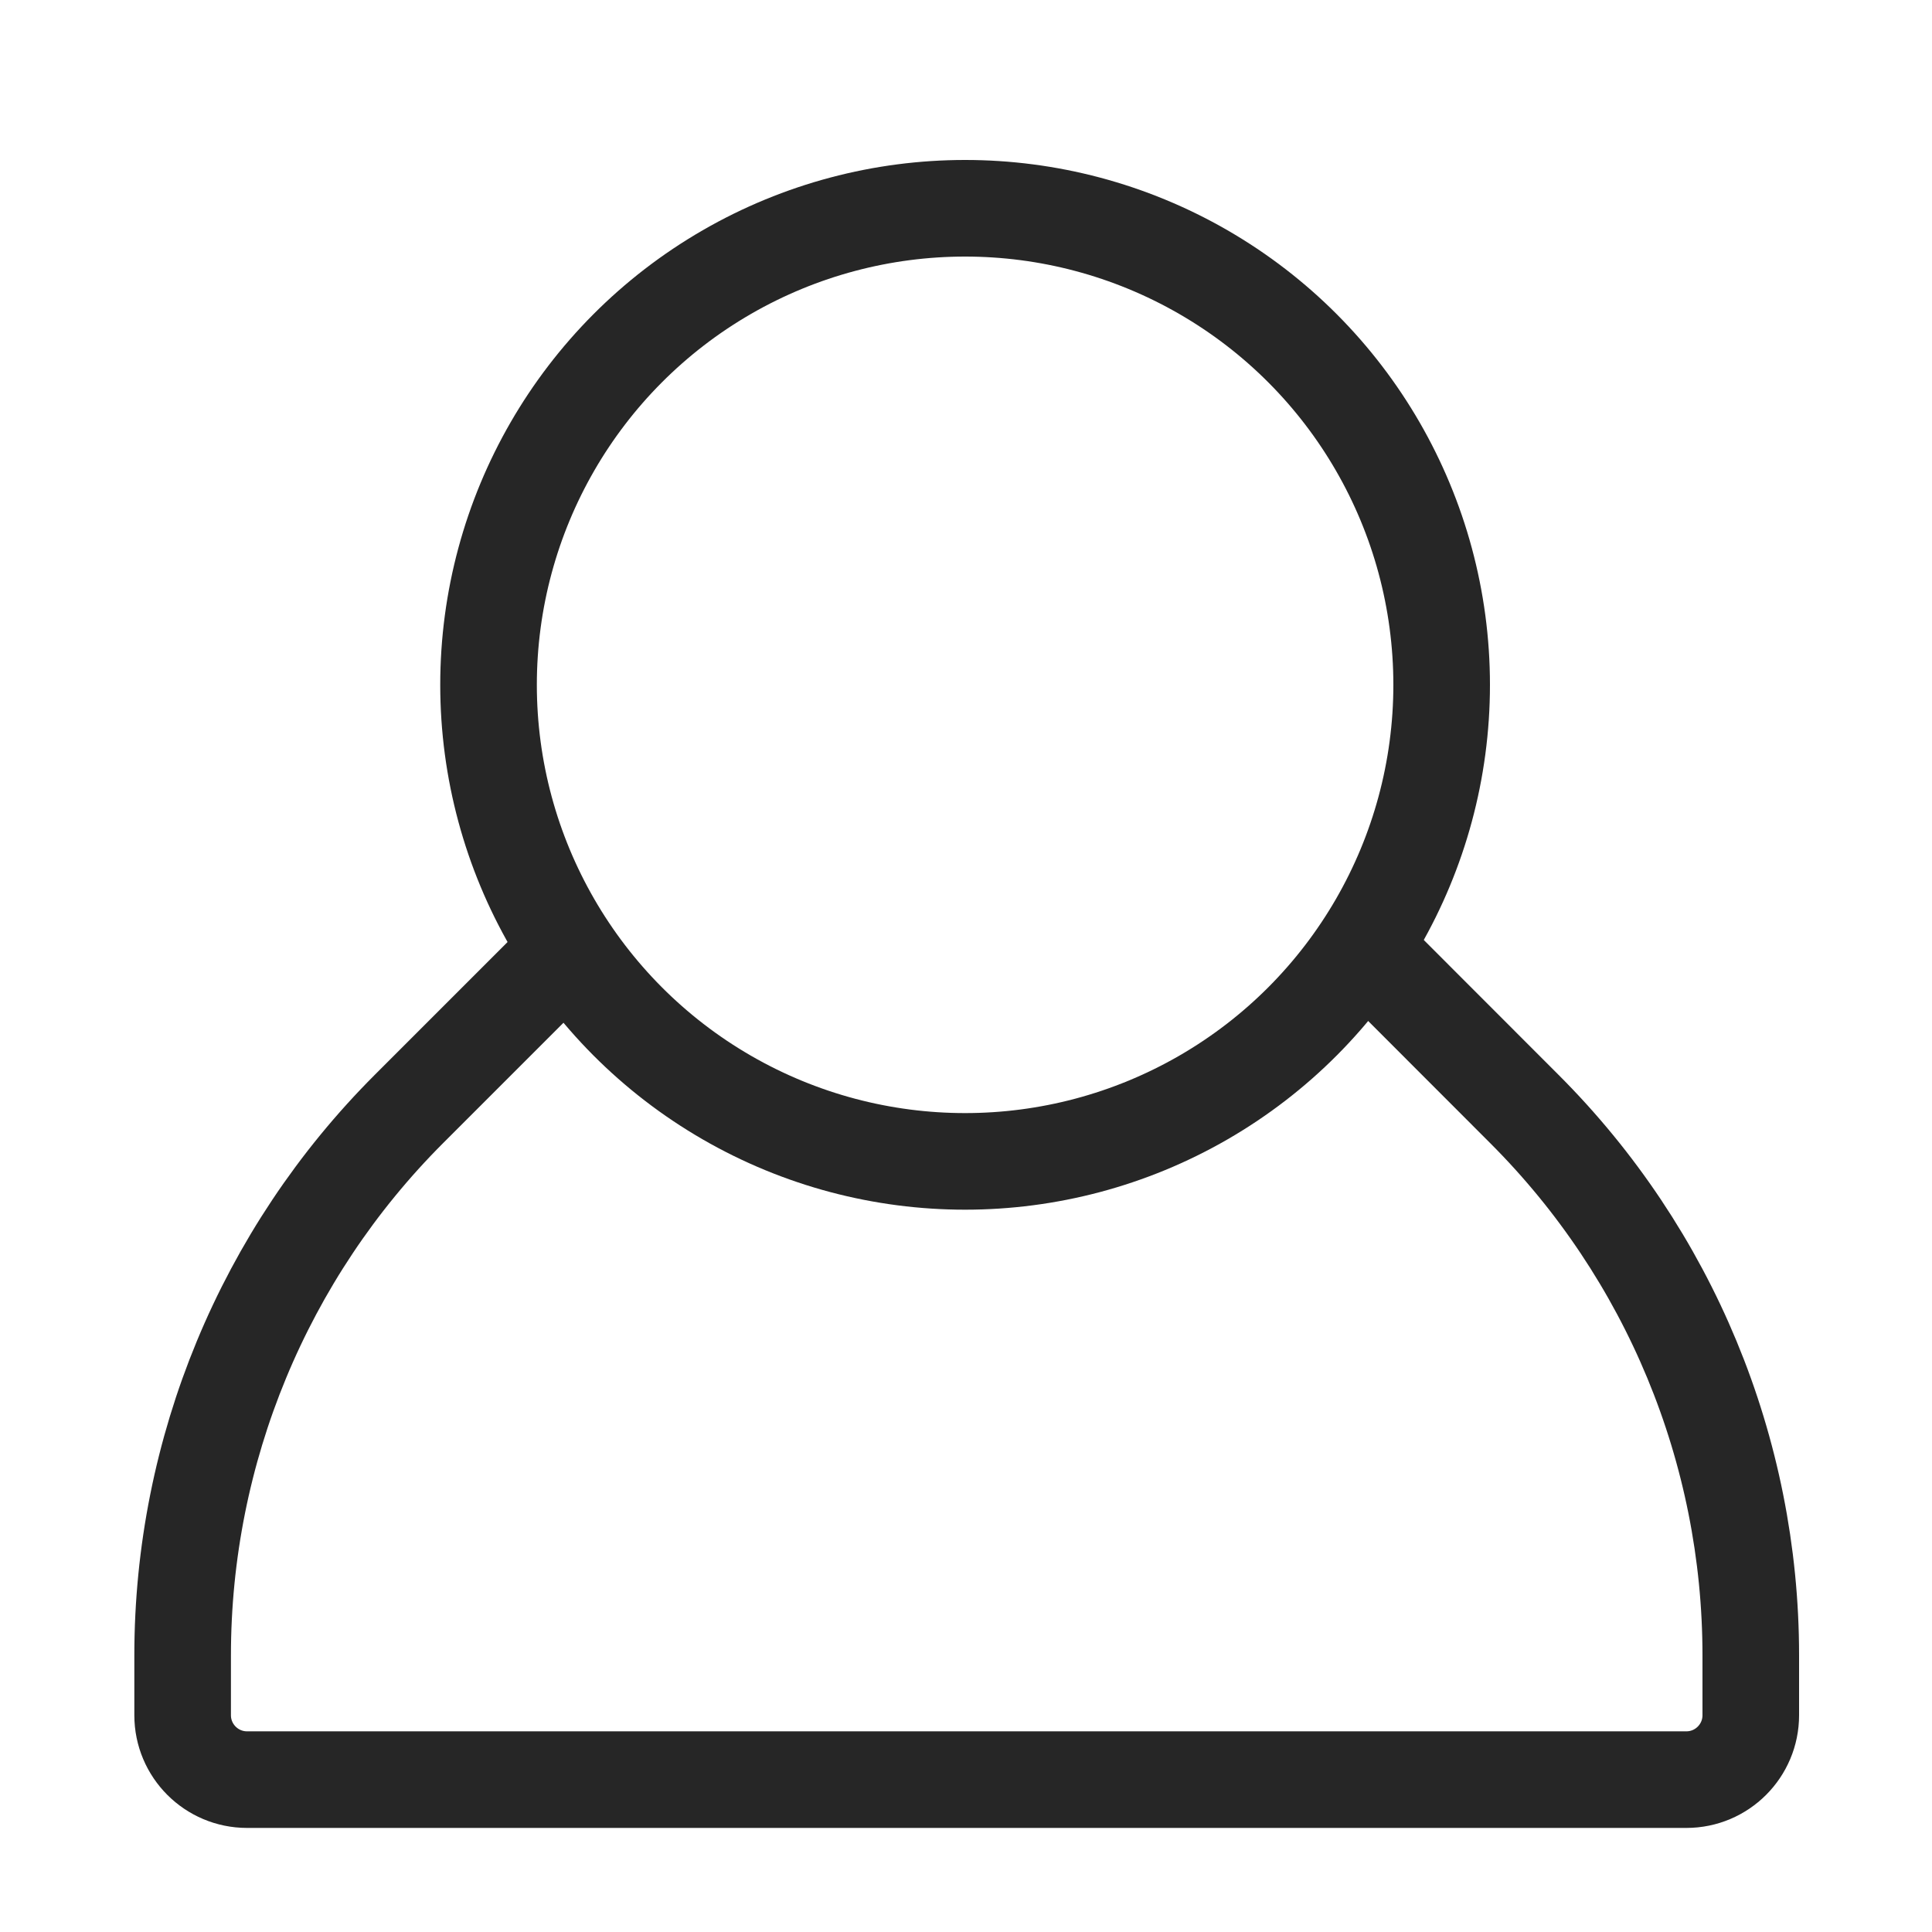 <svg width="15" height="15" viewBox="0 0 15 15" fill="none" xmlns="http://www.w3.org/2000/svg">
<circle cx="7.493" cy="5.317" r="3.7" stroke="#262626" stroke-width="0.75"/>
<path d="M10.549 7.323L11.835 8.61C12.961 9.735 13.593 11.261 13.593 12.852V13.317C13.593 13.593 13.369 13.817 13.093 13.817H1.918C1.642 13.817 1.418 13.593 1.418 13.317V12.852C1.418 11.261 2.05 9.735 3.175 8.61L4.462 7.323" stroke="#262626" stroke-width="0.75"/>
</svg>
